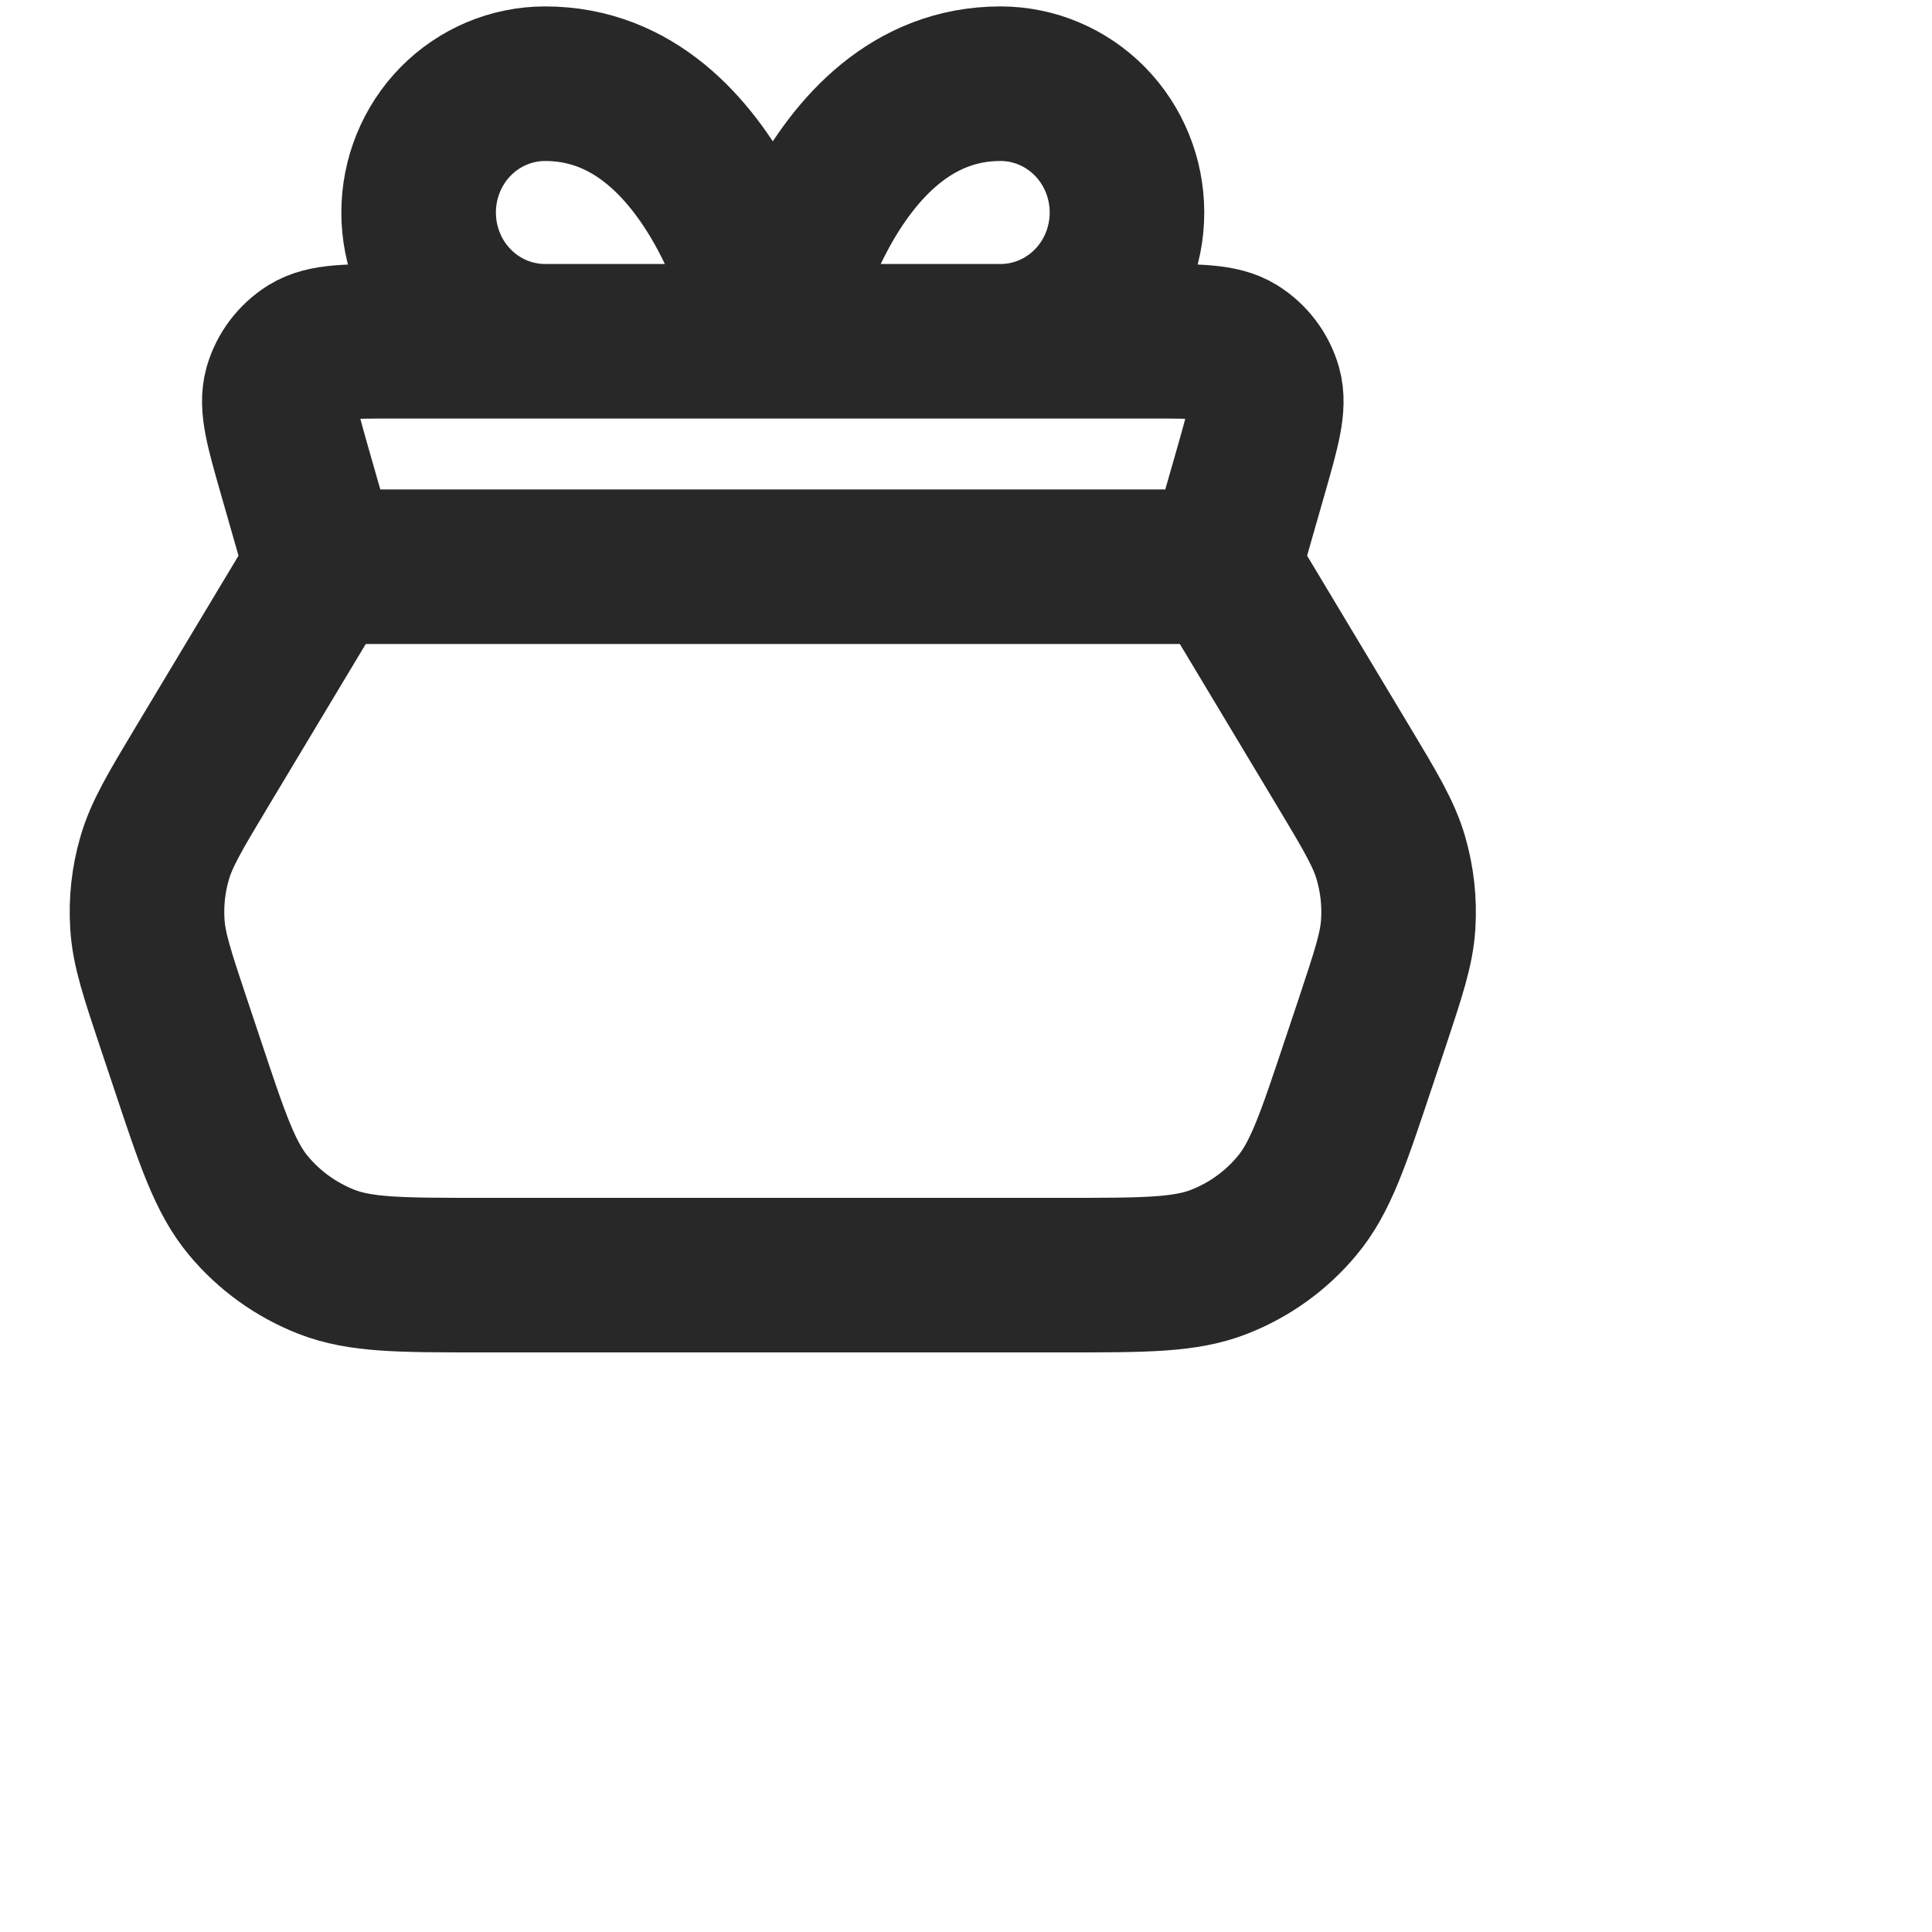 <svg width="25" height="25" viewBox="0 0 25 25" fill="none" xmlns="http://www.w3.org/2000/svg">
    <path
        d="M15.833 7.333L4.167 7.333M15.833 7.333L17.387 9.922C17.735 10.502 17.909 10.793 17.999 11.105C18.079 11.382 18.111 11.67 18.093 11.958C18.073 12.282 17.965 12.603 17.752 13.245L17.578 13.765C17.25 14.748 17.087 15.24 16.782 15.603C16.514 15.925 16.169 16.173 15.78 16.326C15.339 16.5 14.82 16.5 13.784 16.5L6.216 16.5C5.18 16.5 4.661 16.5 4.22 16.326C3.831 16.173 3.486 15.925 3.217 15.603C2.913 15.24 2.749 14.748 2.422 13.765L2.248 13.245C2.034 12.603 1.927 12.282 1.907 11.958C1.889 11.67 1.92 11.382 2.001 11.105C2.091 10.793 2.265 10.502 2.613 9.922L4.167 7.333M15.833 7.333L16.181 6.116C16.346 5.539 16.428 5.25 16.364 5.022C16.307 4.822 16.177 4.651 16.001 4.541C15.799 4.416 15.499 4.416 14.899 4.416L5.101 4.416C4.501 4.416 4.201 4.416 3.999 4.541C3.823 4.651 3.693 4.822 3.636 5.022C3.572 5.25 3.654 5.539 3.819 6.116L4.167 7.333M10 4.416H7.054C6.619 4.416 6.203 4.241 5.896 3.928C5.589 3.616 5.417 3.192 5.417 2.75C5.417 2.308 5.589 1.884 5.896 1.571C6.203 1.259 6.619 1.083 7.054 1.083C9.345 1.083 10 4.416 10 4.416ZM10 4.416H12.946C13.381 4.416 13.797 4.241 14.104 3.928C14.411 3.616 14.583 3.192 14.583 2.75C14.583 2.308 14.411 1.884 14.104 1.571C13.797 1.259 13.381 1.083 12.946 1.083C10.655 1.083 10 4.416 10 4.416Z"
        stroke="#282828" stroke-width="2" stroke-linecap="round" stroke-linejoin="round" />
</svg>
